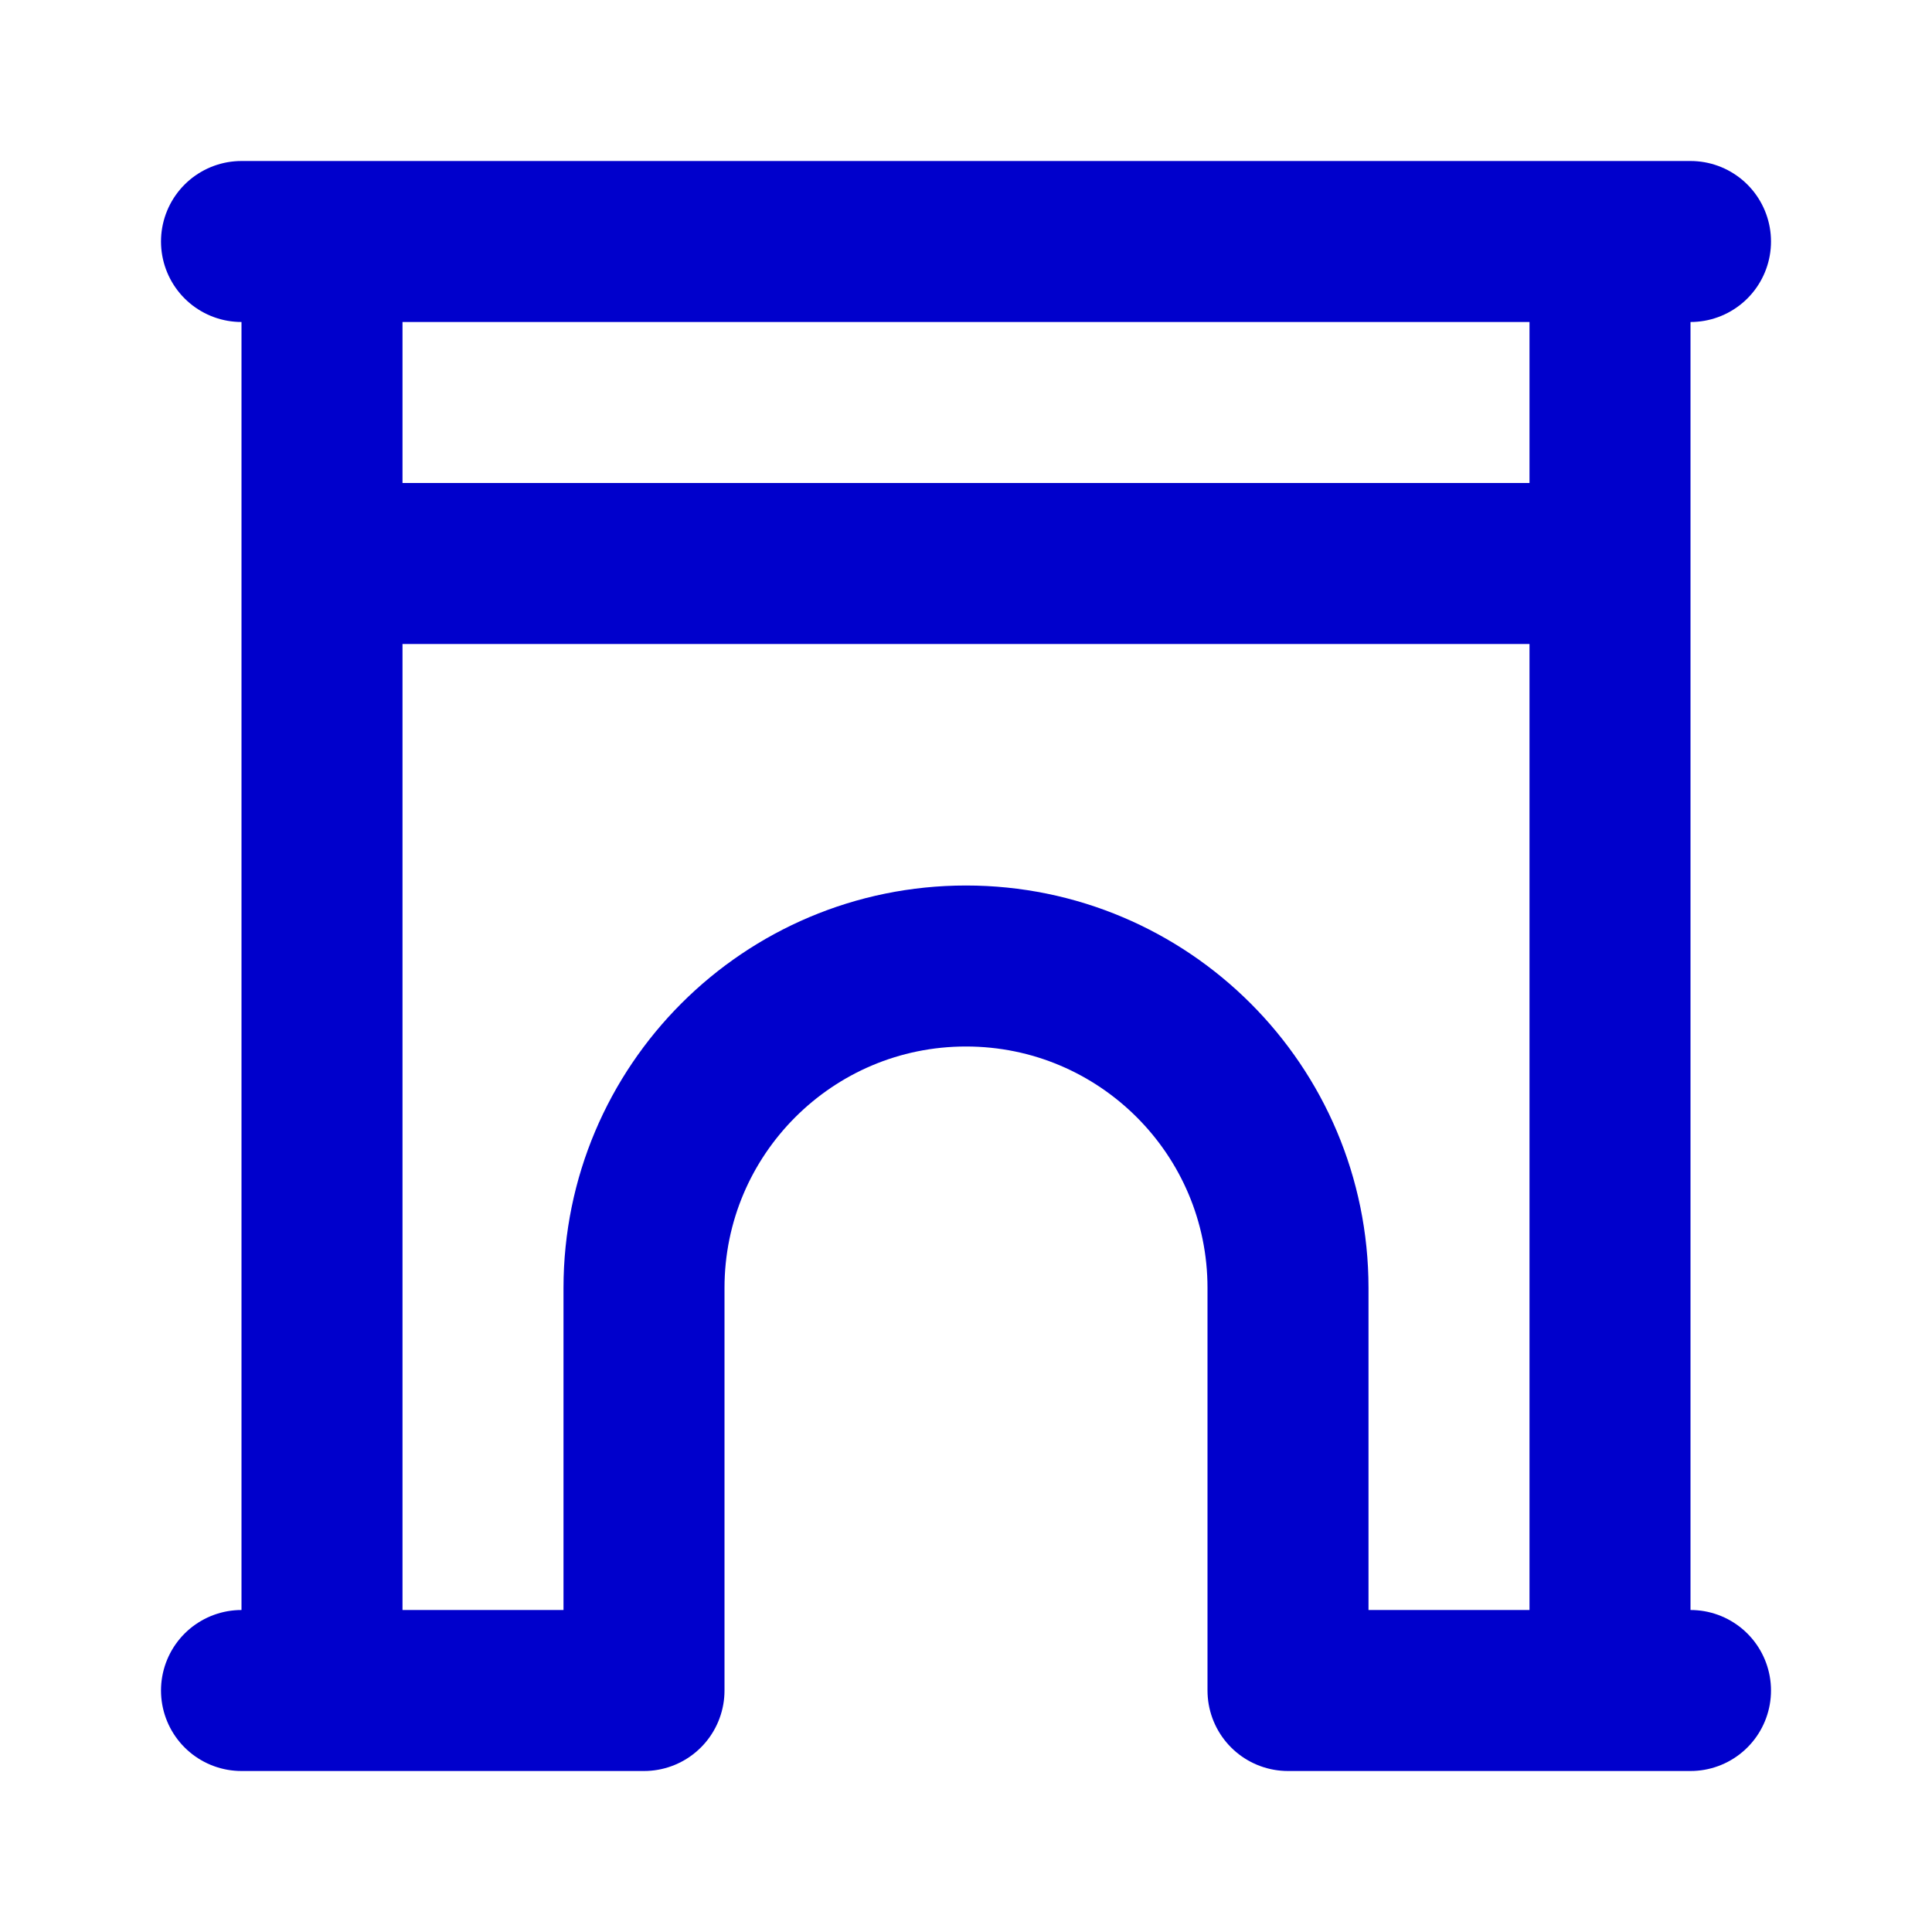 <svg width="24" height="24" viewBox="0 0 24 24" fill="none" xmlns="http://www.w3.org/2000/svg">
<path d="M21 3H3M4 3V21M20 3V21M3 21H8V16C8 13.791 9.791 12 12 12C14.209 12 16 13.791 16 16V21H21M20 7H4" stroke="#0000CC" stroke-width="2" stroke-linecap="round" stroke-linejoin="round"/>
</svg>
